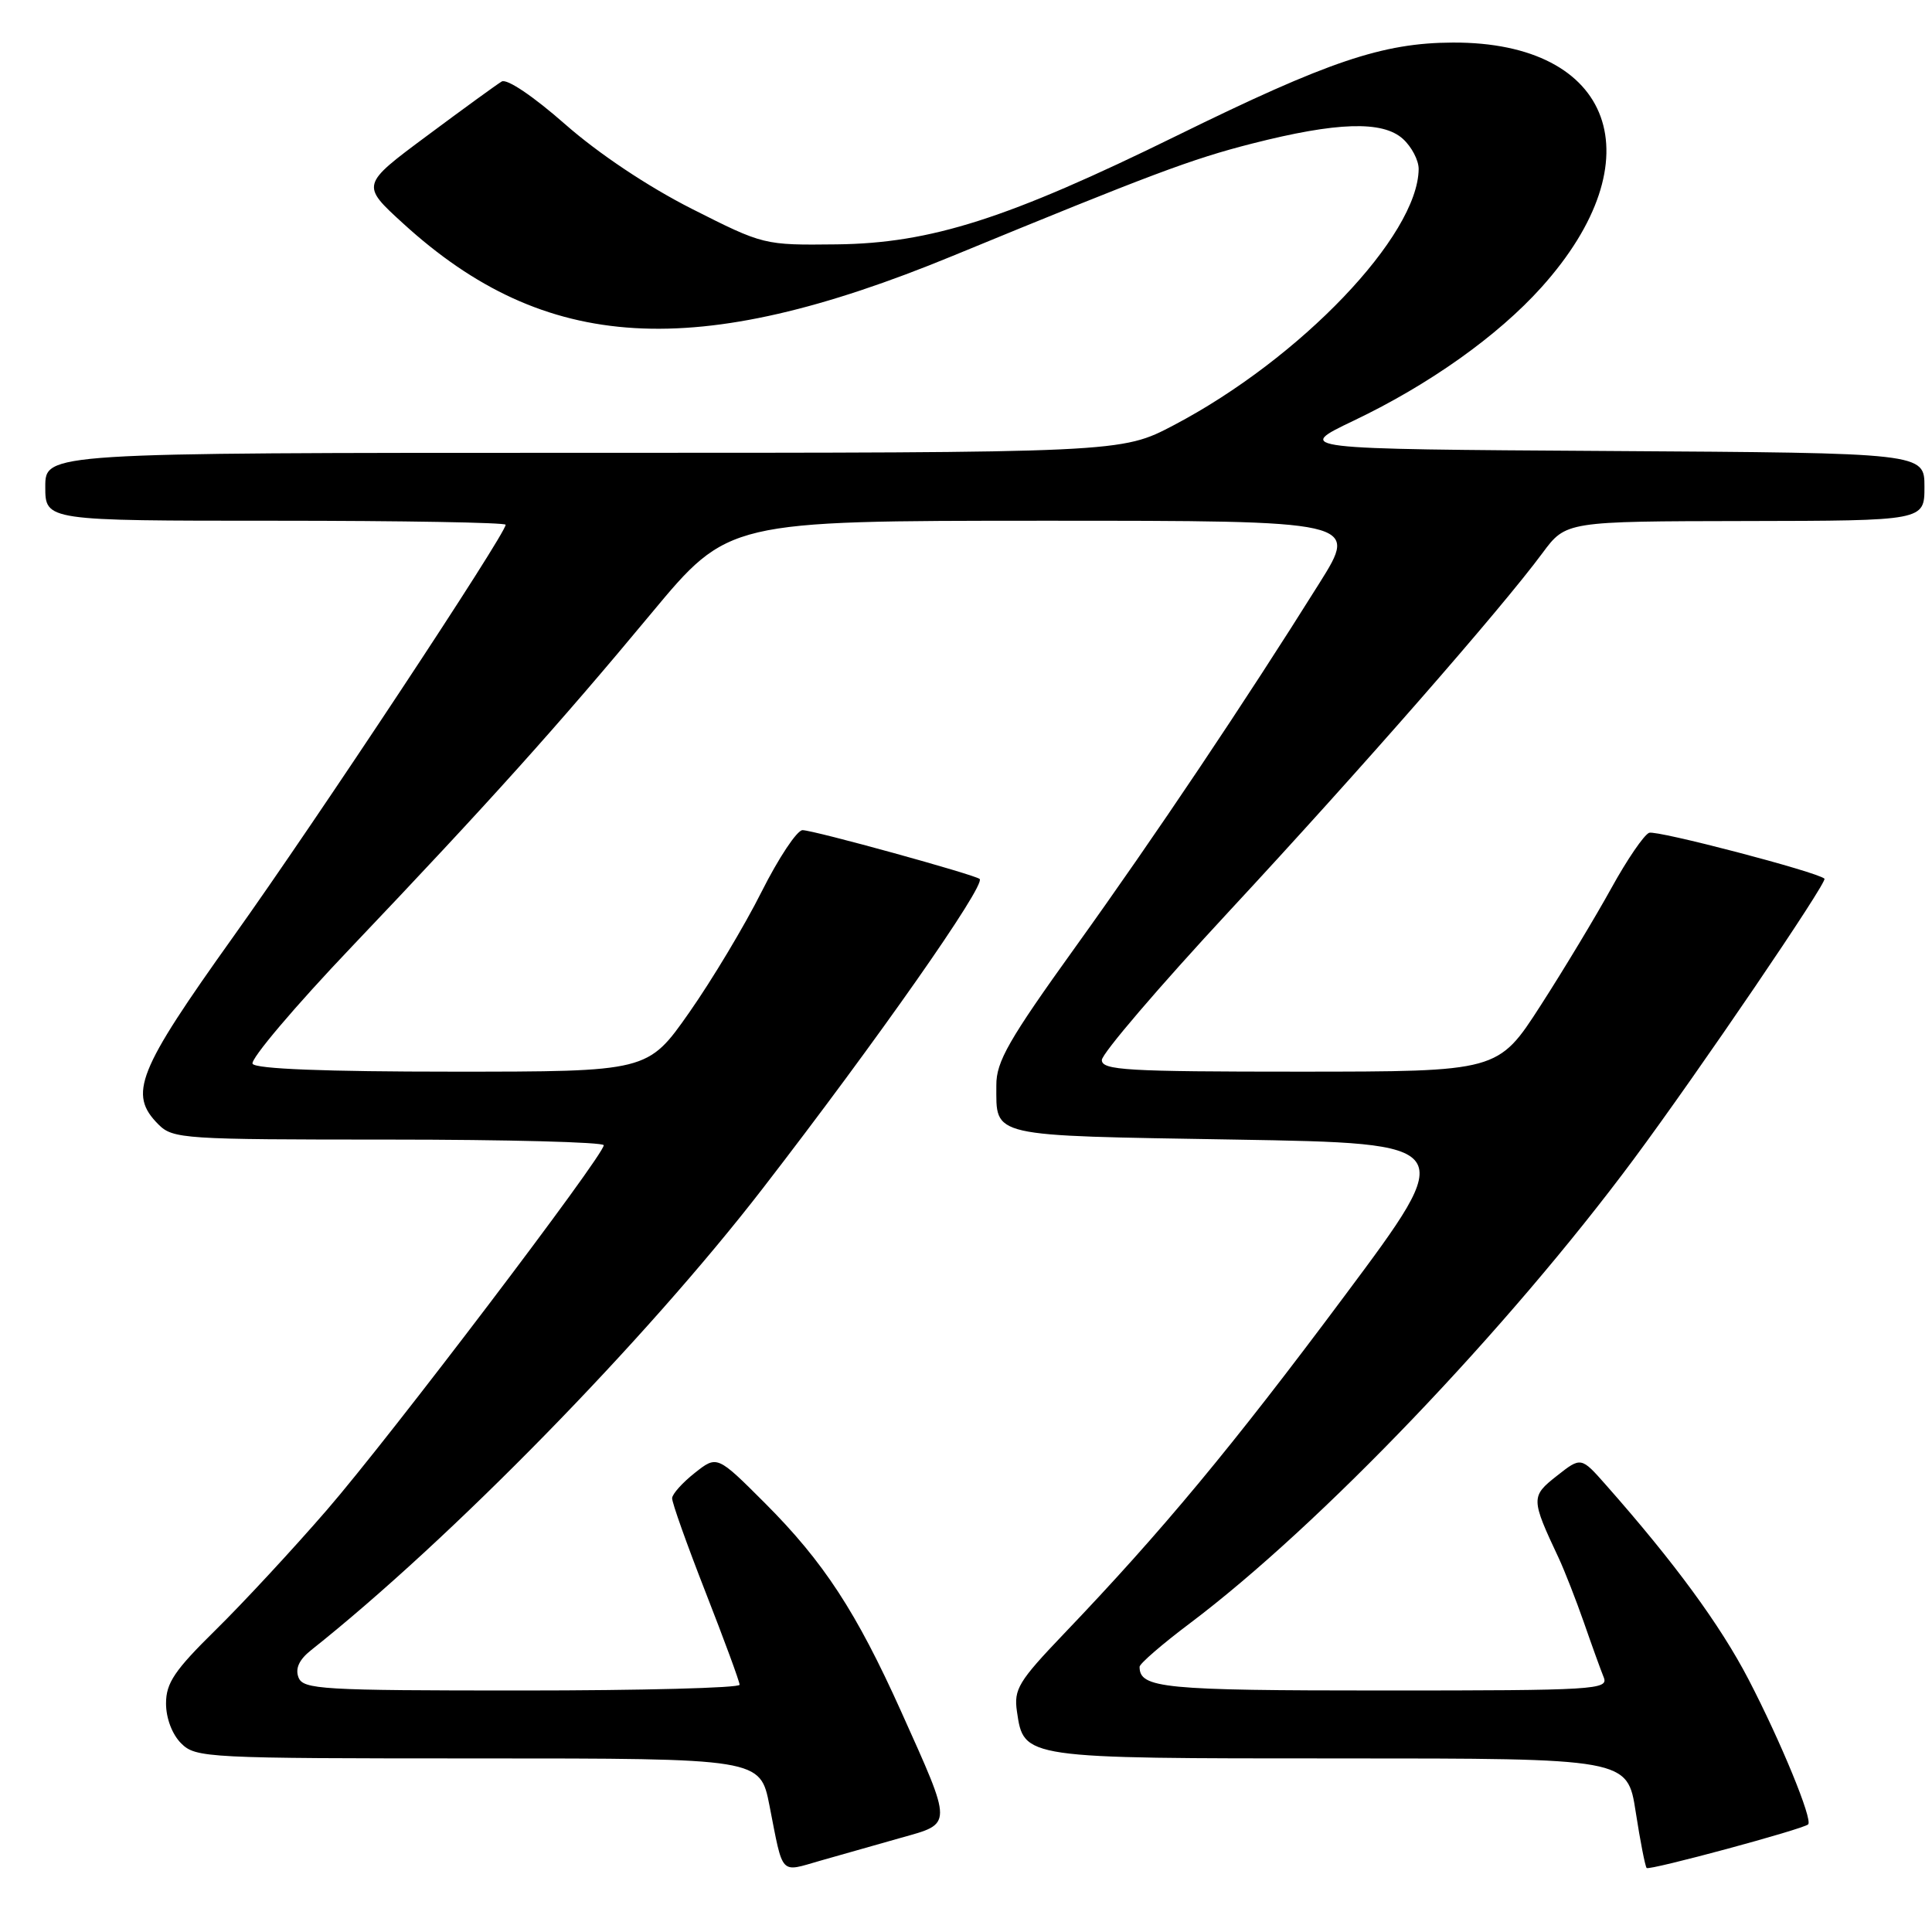 <?xml version="1.0" encoding="UTF-8" standalone="no"?>
<!DOCTYPE svg PUBLIC "-//W3C//DTD SVG 1.1//EN" "http://www.w3.org/Graphics/SVG/1.1/DTD/svg11.dtd" >
<svg xmlns="http://www.w3.org/2000/svg" xmlns:xlink="http://www.w3.org/1999/xlink" version="1.1" viewBox="0 0 256 256">
 <g >
 <path fill="currentColor"
d=" M 119.34 243.53 C 126.29 241.58 126.29 242.11 119.40 226.77 C 113.47 213.59 109.13 206.95 101.38 199.19 C 95.02 192.83 95.02 192.83 92.06 195.17 C 90.44 196.45 89.09 197.95 89.06 198.51 C 89.02 199.06 91.03 204.68 93.50 211.00 C 95.97 217.32 98.00 222.82 98.00 223.24 C 98.00 223.66 85.00 224.00 69.11 224.00 C 42.57 224.00 40.16 223.86 39.55 222.26 C 39.10 221.09 39.64 219.91 41.19 218.68 C 59.71 203.98 85.53 177.59 101.07 157.47 C 116.23 137.85 130.63 117.30 129.81 116.47 C 129.25 115.92 107.80 110.00 106.34 110.00 C 105.61 110.00 103.17 113.68 100.91 118.17 C 98.66 122.66 94.34 129.86 91.32 134.17 C 85.83 142.00 85.83 142.00 59.98 142.00 C 43.13 142.00 33.89 141.64 33.47 140.96 C 33.12 140.39 39.06 133.37 46.67 125.38 C 64.80 106.32 73.95 96.14 86.32 81.25 C 96.50 69.01 96.50 69.01 138.26 69.00 C 180.01 69.00 180.01 69.00 174.84 77.25 C 164.94 93.06 153.03 110.82 142.55 125.41 C 133.66 137.78 132.00 140.67 132.02 143.80 C 132.04 150.74 130.77 150.45 163.58 151.00 C 193.24 151.50 193.24 151.50 178.15 171.73 C 163.24 191.73 154.00 202.86 140.96 216.50 C 134.95 222.79 134.32 223.84 134.75 226.78 C 135.67 233.03 135.46 233.00 177.54 233.00 C 215.64 233.00 215.64 233.00 216.74 240.09 C 217.34 243.98 218.00 247.33 218.19 247.52 C 218.55 247.88 238.96 242.37 239.59 241.74 C 240.22 241.11 235.97 230.77 231.69 222.53 C 227.94 215.32 221.90 207.07 212.80 196.77 C 209.50 193.03 209.50 193.03 206.29 195.56 C 202.83 198.28 202.84 198.59 206.55 206.48 C 207.32 208.14 208.82 211.97 209.88 215.00 C 210.93 218.03 212.11 221.29 212.50 222.25 C 213.17 223.89 211.39 224.00 183.31 224.00 C 154.08 224.00 151.00 223.70 151.00 220.86 C 151.00 220.45 153.99 217.86 157.65 215.11 C 174.89 202.13 199.74 176.14 216.49 153.58 C 225.03 142.07 242.19 116.84 241.75 116.43 C 240.82 115.54 219.52 109.97 218.52 110.35 C 217.84 110.62 215.59 113.91 213.52 117.67 C 211.45 121.42 207.23 128.44 204.13 133.25 C 198.50 141.99 198.50 141.99 172.25 142.00 C 149.25 142.00 146.00 141.81 146.00 140.46 C 146.00 139.61 153.61 130.72 162.90 120.71 C 180.26 102.01 198.86 80.75 204.38 73.29 C 207.50 69.08 207.50 69.08 231.25 69.04 C 255.00 69.00 255.00 69.00 255.00 64.51 C 255.00 60.02 255.00 60.02 213.25 59.76 C 171.50 59.50 171.50 59.50 179.41 55.72 C 189.38 50.96 198.45 44.52 204.24 38.08 C 219.49 21.12 213.85 5.55 192.49 5.64 C 183.20 5.68 176.04 8.10 155.93 17.98 C 133.54 28.98 123.34 32.24 110.85 32.38 C 101.21 32.49 101.19 32.48 91.65 27.66 C 85.83 24.71 79.29 20.34 74.88 16.46 C 70.66 12.75 67.16 10.39 66.48 10.80 C 65.84 11.18 61.38 14.42 56.57 18.00 C 47.82 24.50 47.82 24.50 53.43 29.62 C 72.24 46.79 92.12 47.96 126.23 33.91 C 152.52 23.09 157.89 21.07 165.89 19.03 C 177.14 16.16 183.20 15.97 185.89 18.40 C 187.05 19.45 187.99 21.25 187.98 22.40 C 187.89 31.23 172.30 47.53 155.53 56.34 C 148.57 60.00 148.57 60.00 77.28 60.00 C 6.00 60.00 6.00 60.00 6.00 64.50 C 6.00 69.00 6.00 69.00 36.50 69.00 C 53.27 69.00 67.00 69.24 67.00 69.53 C 67.00 70.77 41.94 108.68 30.94 124.08 C 18.17 141.97 16.97 144.97 21.00 149.00 C 22.91 150.91 24.33 151.00 51.50 151.00 C 67.17 151.00 80.00 151.34 80.00 151.75 C 80.00 153.11 51.68 190.42 43.33 200.06 C 38.84 205.25 32.20 212.41 28.58 215.97 C 23.13 221.33 22.00 223.00 22.00 225.72 C 22.00 227.67 22.81 229.81 24.00 231.00 C 25.93 232.93 27.33 233.00 63.36 233.00 C 100.73 233.00 100.73 233.00 101.96 239.25 C 103.81 248.68 103.28 248.10 108.70 246.55 C 111.34 245.80 116.13 244.44 119.34 243.53 Z "/>
</g>
</svg>